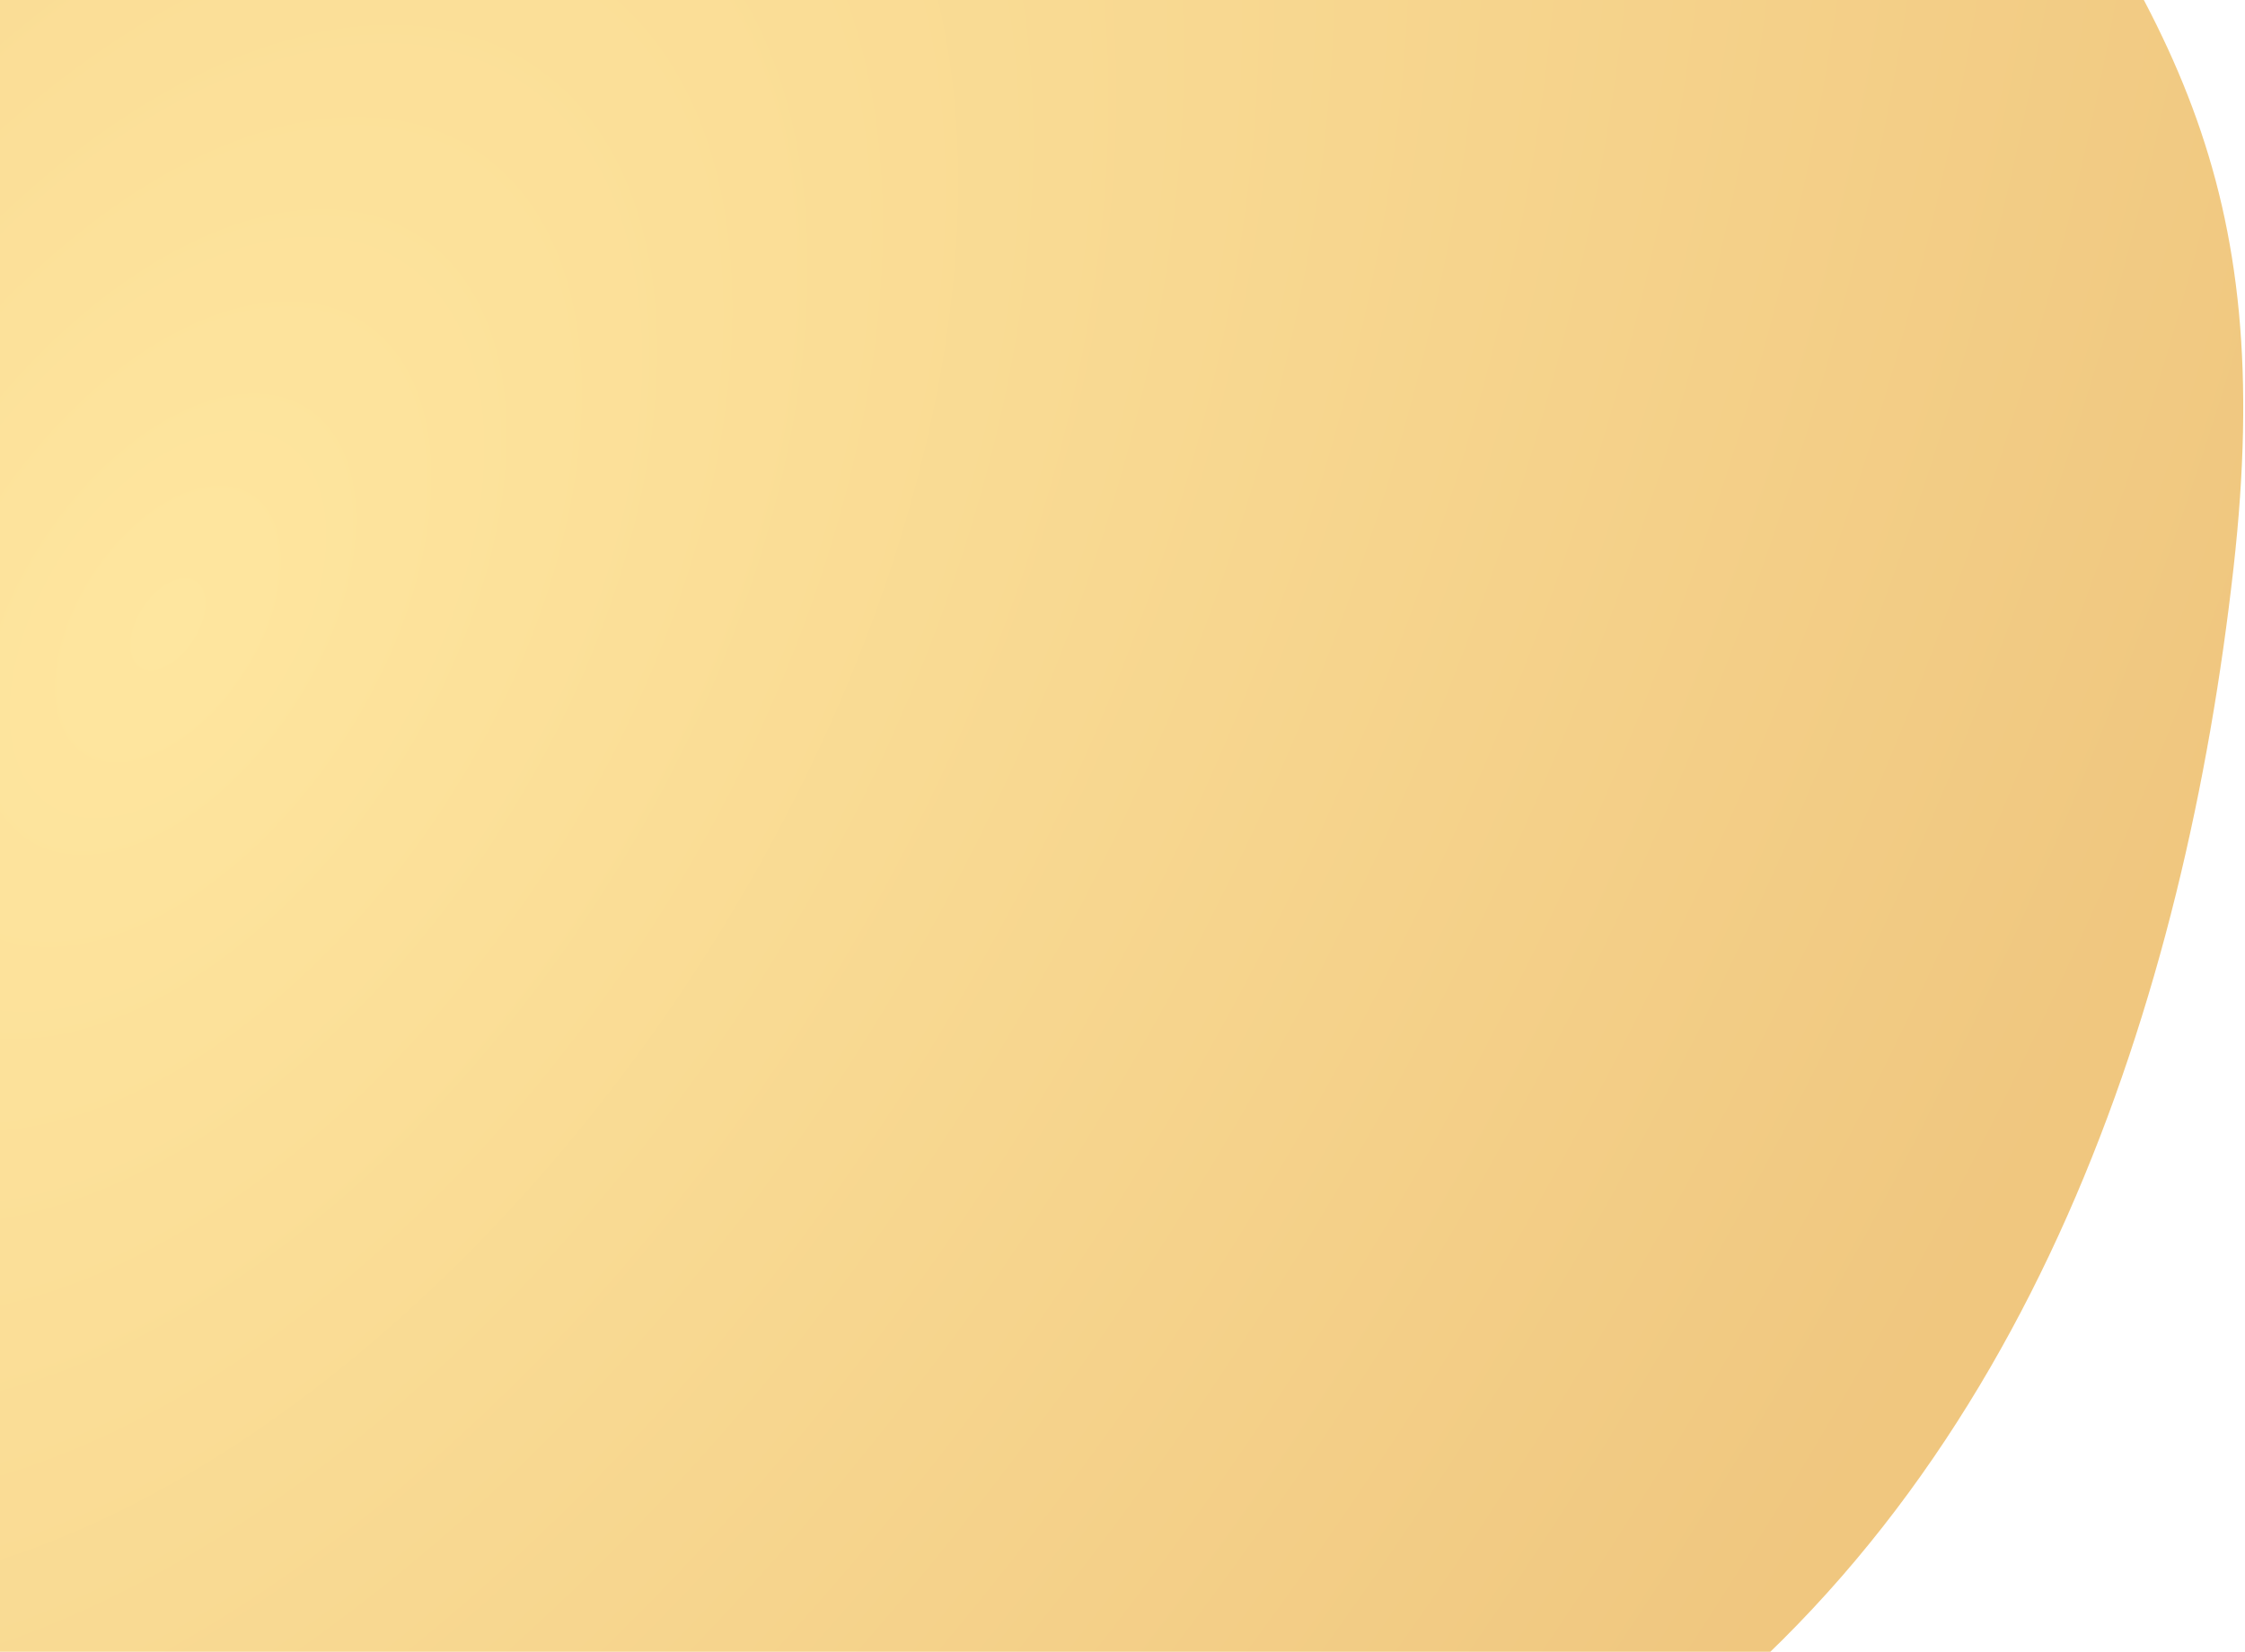 <svg width="1223" height="900" viewBox="0 0 1223 900" fill="none" xmlns="http://www.w3.org/2000/svg">
<path opacity="0.5" fill-rule="evenodd" clip-rule="evenodd" d="M1068.24 -153.476C1182.64 6.74 1240.56 97.567 1216.77 309.216C1190.48 543.089 1107.52 802.014 898.604 955.691C693.694 1106.42 431.726 1094.74 207.388 1051.7C18.042 1015.37 -120.065 893.922 -216.707 741.715C-304.315 603.736 -347.008 434.621 -295.328 259.937C-247.081 96.853 -195.169 186.137 -68.505 56.718C101.423 -116.905 200.967 -92.641 430.131 -116.466C662.874 -140.663 947.562 -322.477 1068.24 -153.476Z" fill="url(#paint0_radial_17_1207)"/>
<defs>
<radialGradient id="paint0_radial_17_1207" cx="0" cy="0" r="1" gradientUnits="userSpaceOnUse" gradientTransform="translate(106 337.5) rotate(32.645) scale(1201.26 2088.57)">
<stop stop-color="#FFCE40"/>
<stop offset="0.839" stop-color="#E18F00"/>
</radialGradient>
</defs>
</svg>

